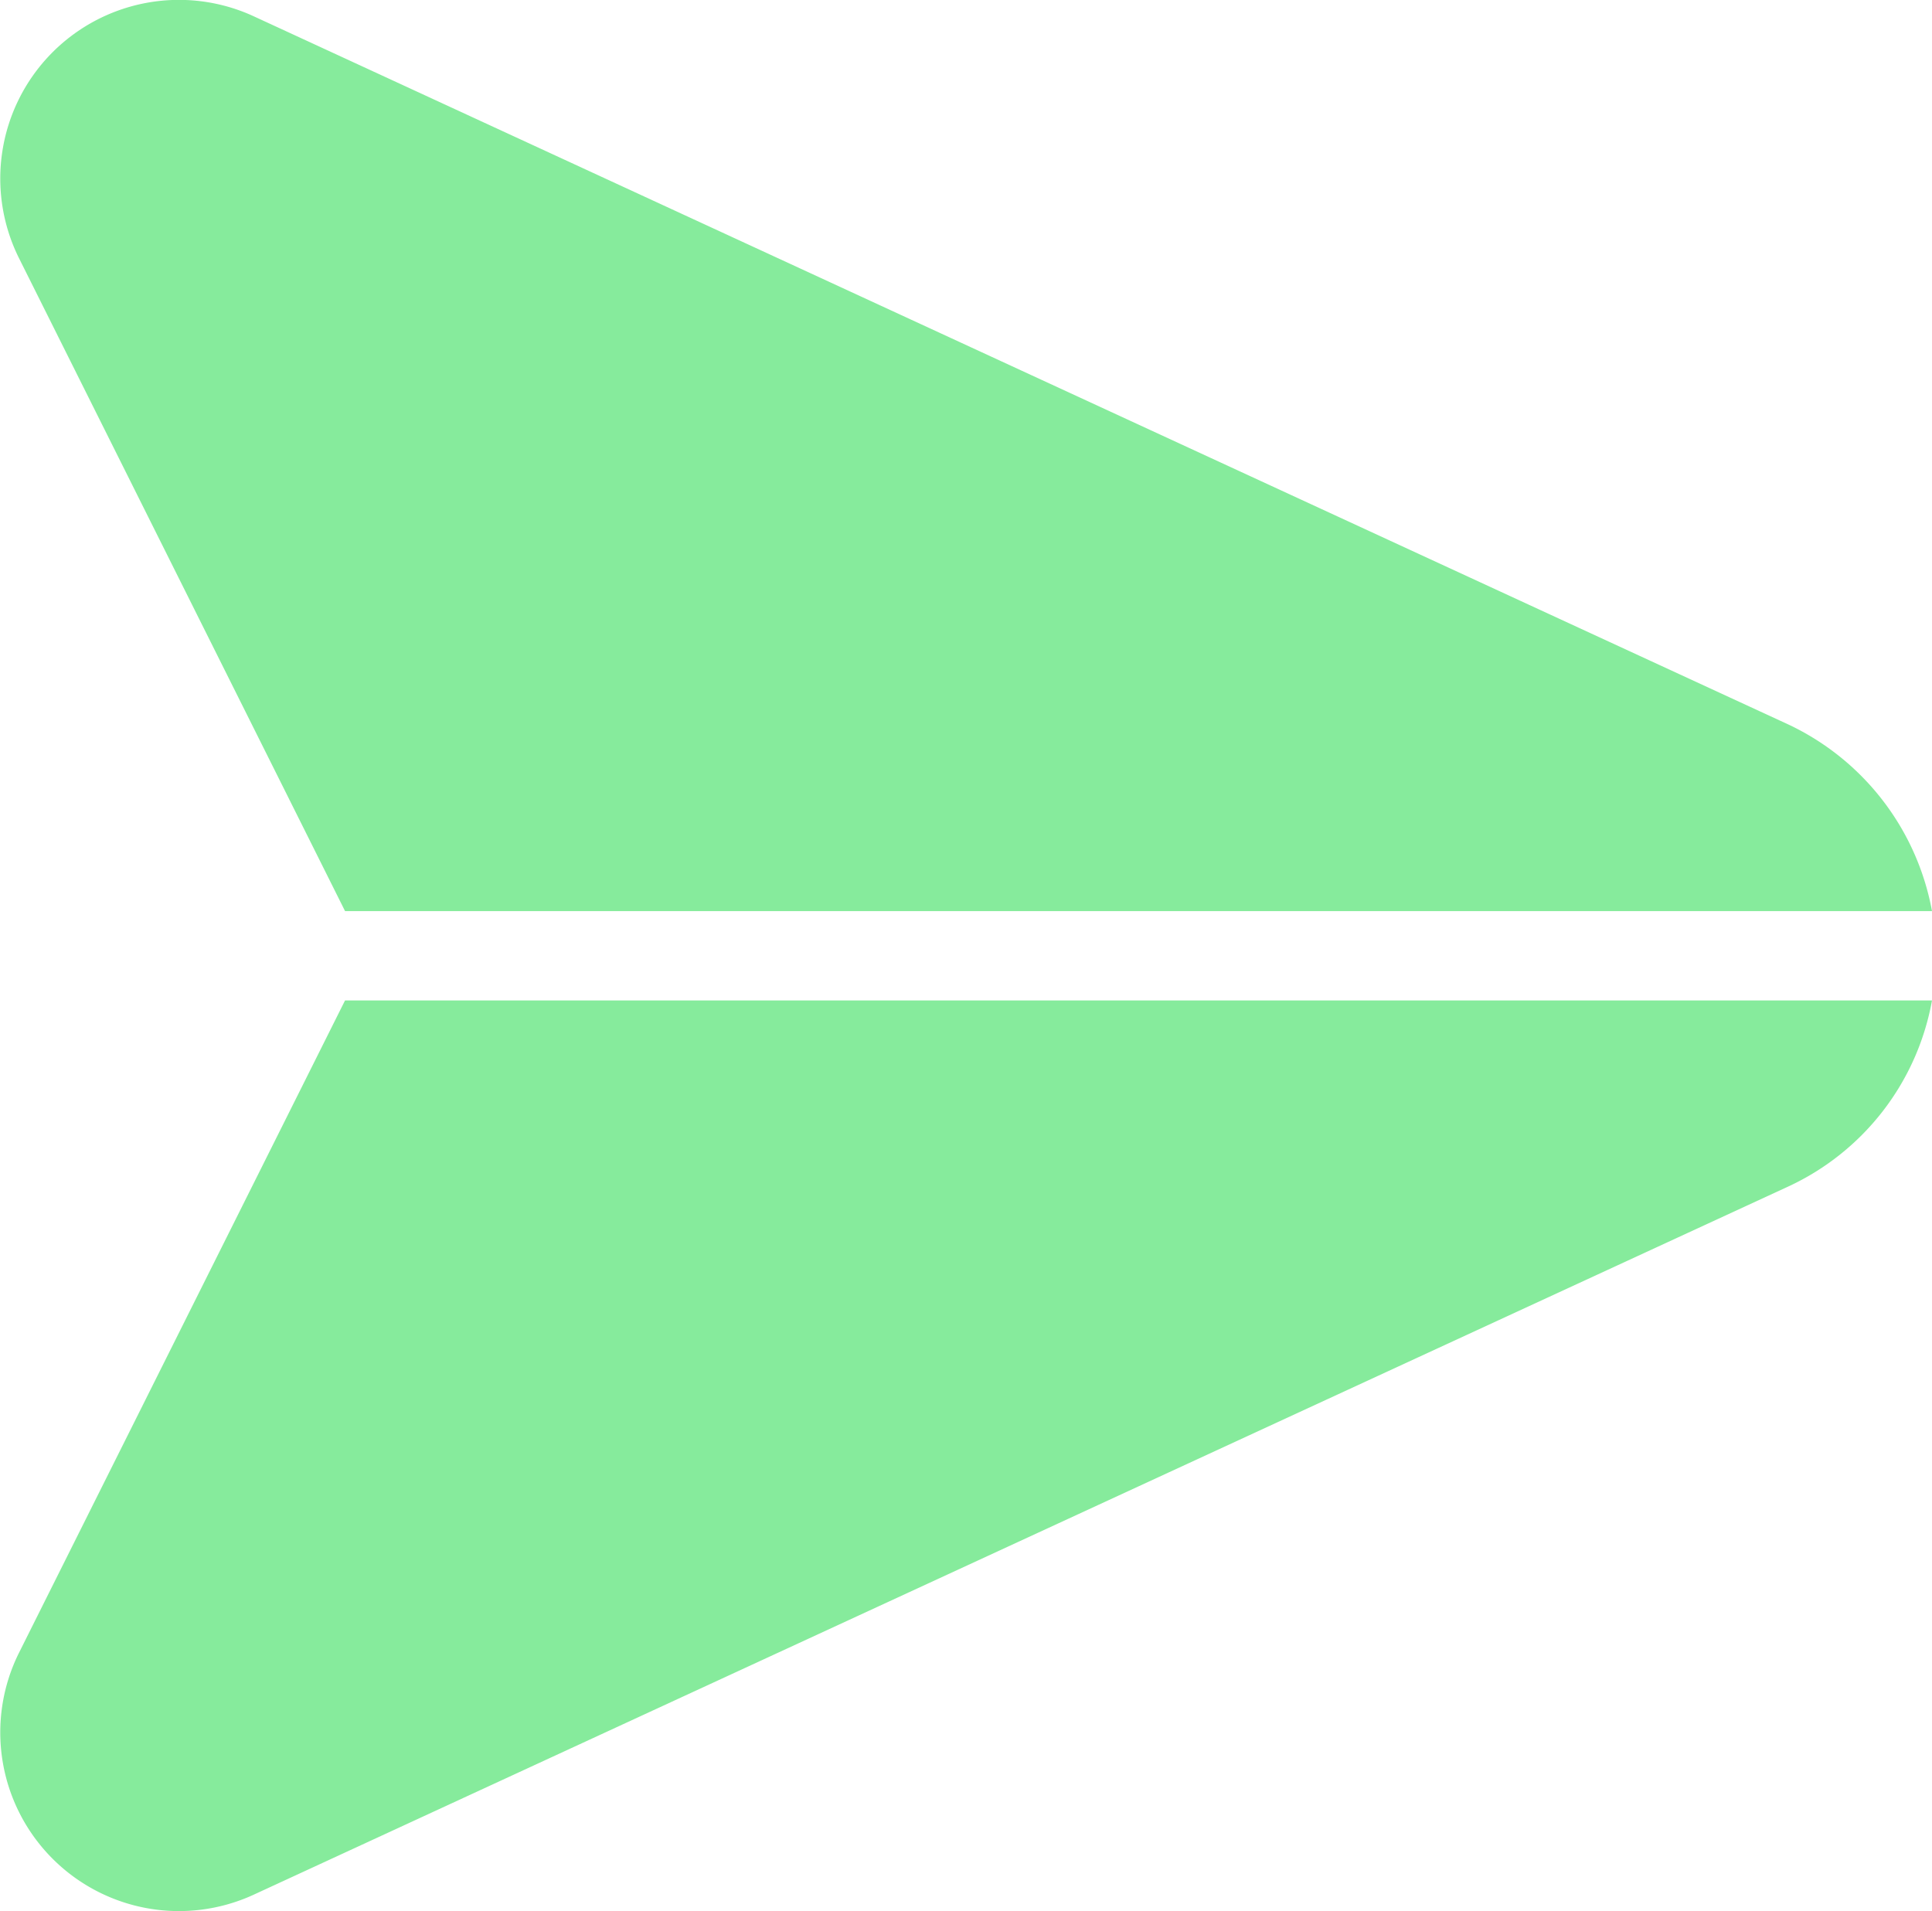 <svg id="Layer_1" data-name="Layer 1" xmlns="http://www.w3.org/2000/svg" viewBox="0 0 67.47 66.75"><defs><style>.cls-1{fill:#86eb9c;}</style></defs><path class="cls-1" d="M84,48.16H28.58L17.18,25.33a6.24,6.24,0,0,1,8.17-8.44L79,41.65a9,9,0,0,1,5,6.51ZM17.18,74.09a6.24,6.24,0,0,0,8.17,8.44L79,57.77a8.9,8.9,0,0,0,5-6.49H28.58Z" transform="translate(-16.53 -16.34)"/></svg>